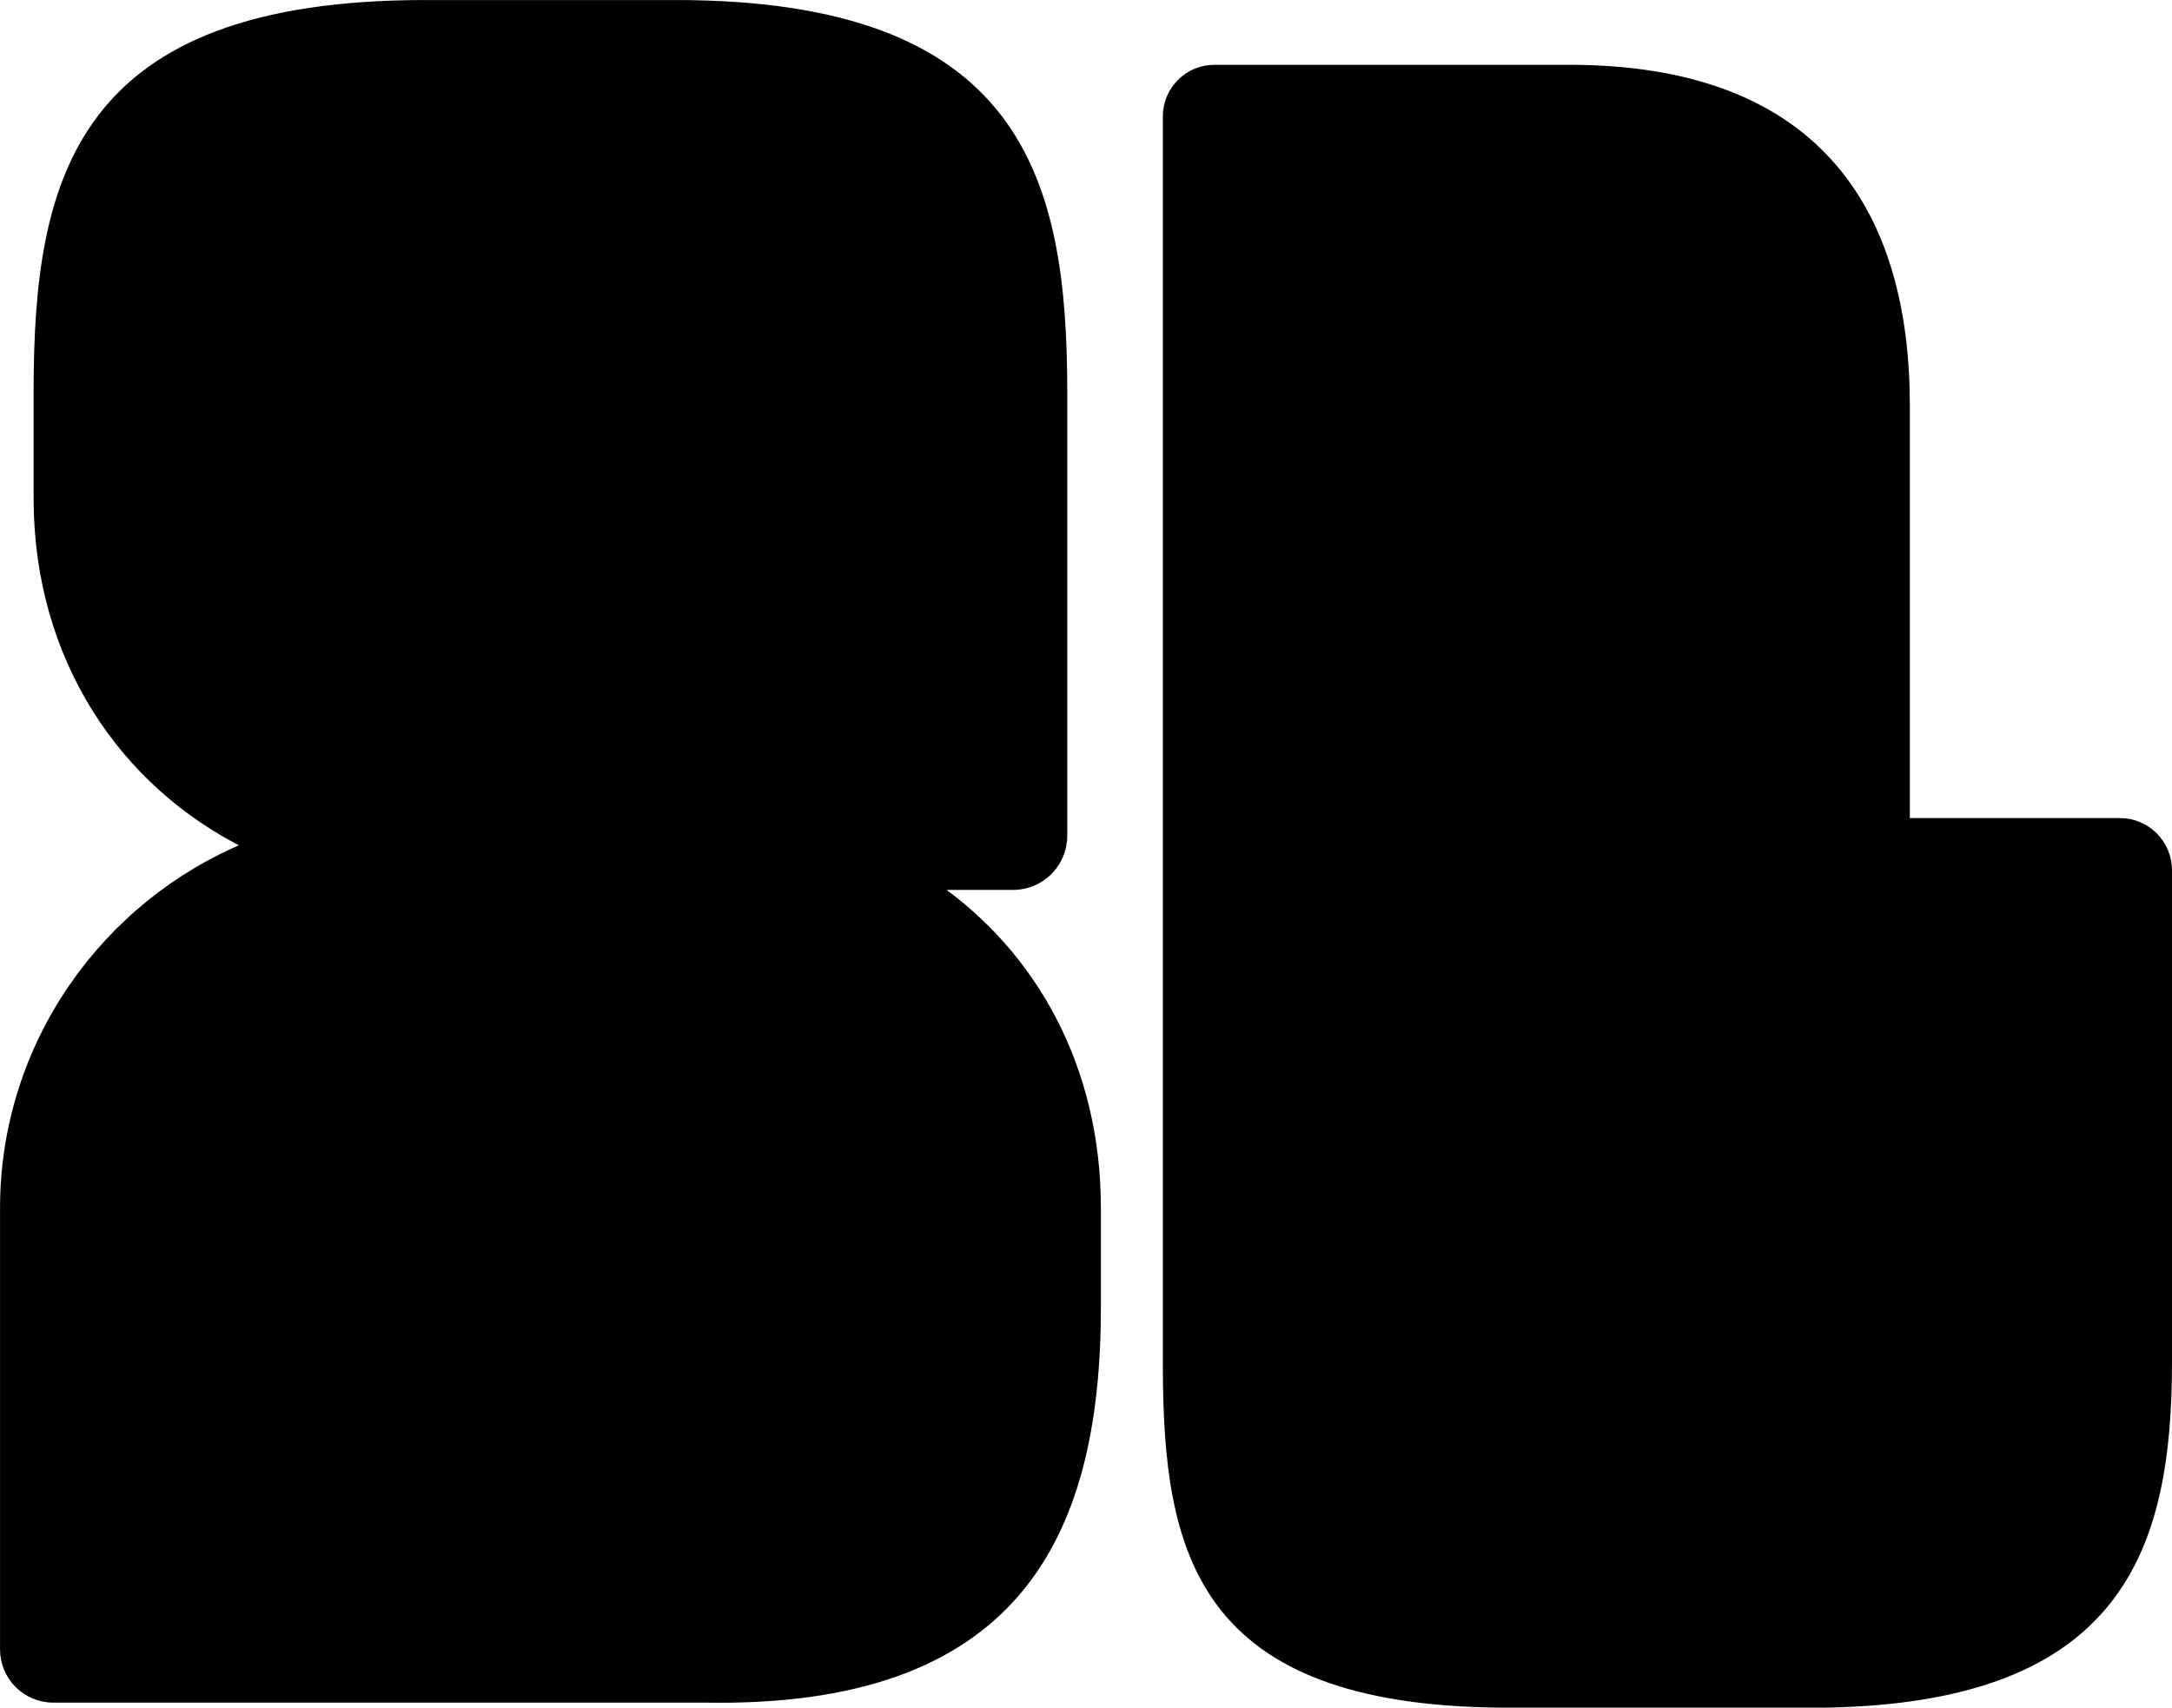 <?xml version="1.0" encoding="UTF-8"?><svg id="Layer_2" xmlns="http://www.w3.org/2000/svg" viewBox="0 0 322.78 253.79"><defs><style>.cls-1{stroke-width:1.09px;}.cls-1,.cls-2{stroke:#000;stroke-miterlimit:10;}.cls-2{stroke-width:1.04px;}</style></defs><g id="Layer_1-2"><g><path class="cls-1" d="m138.96,131.71h11.6c4.14,0,7.5-3.36,7.5-7.5V58.22c0-31.72-6.62-57.67-57.67-57.67h-37.18c-51.59,0-57.67,25.95-57.67,57.67v15.83c0,23.75,12.74,42.5,31.26,51.62C15.58,134.38.55,155.29.55,179.55v65.57c0,4.07,3.3,7.37,7.37,7.37h96.91c45.63.78,58.23-23.54,58.23-58.23v-14.72c0-20.89-9.52-37.73-24.09-47.83Z"/><path class="cls-2" d="m315.03,122.1h-31.73v-61.86c0-27.55-12.18-50.09-50.09-50.09h-52.75c-3.92,0-7.13,3.21-7.13,7.13v185.9s0,.06,0,.09c.09,27.35,4.83,49.63,49.74,49.99.11,0,.23,0,.34,0h47.99c43.5-.78,50.86-22.89,50.86-50.86v-73.08c0-3.98-3.25-7.23-7.23-7.23Z"/></g></g></svg>